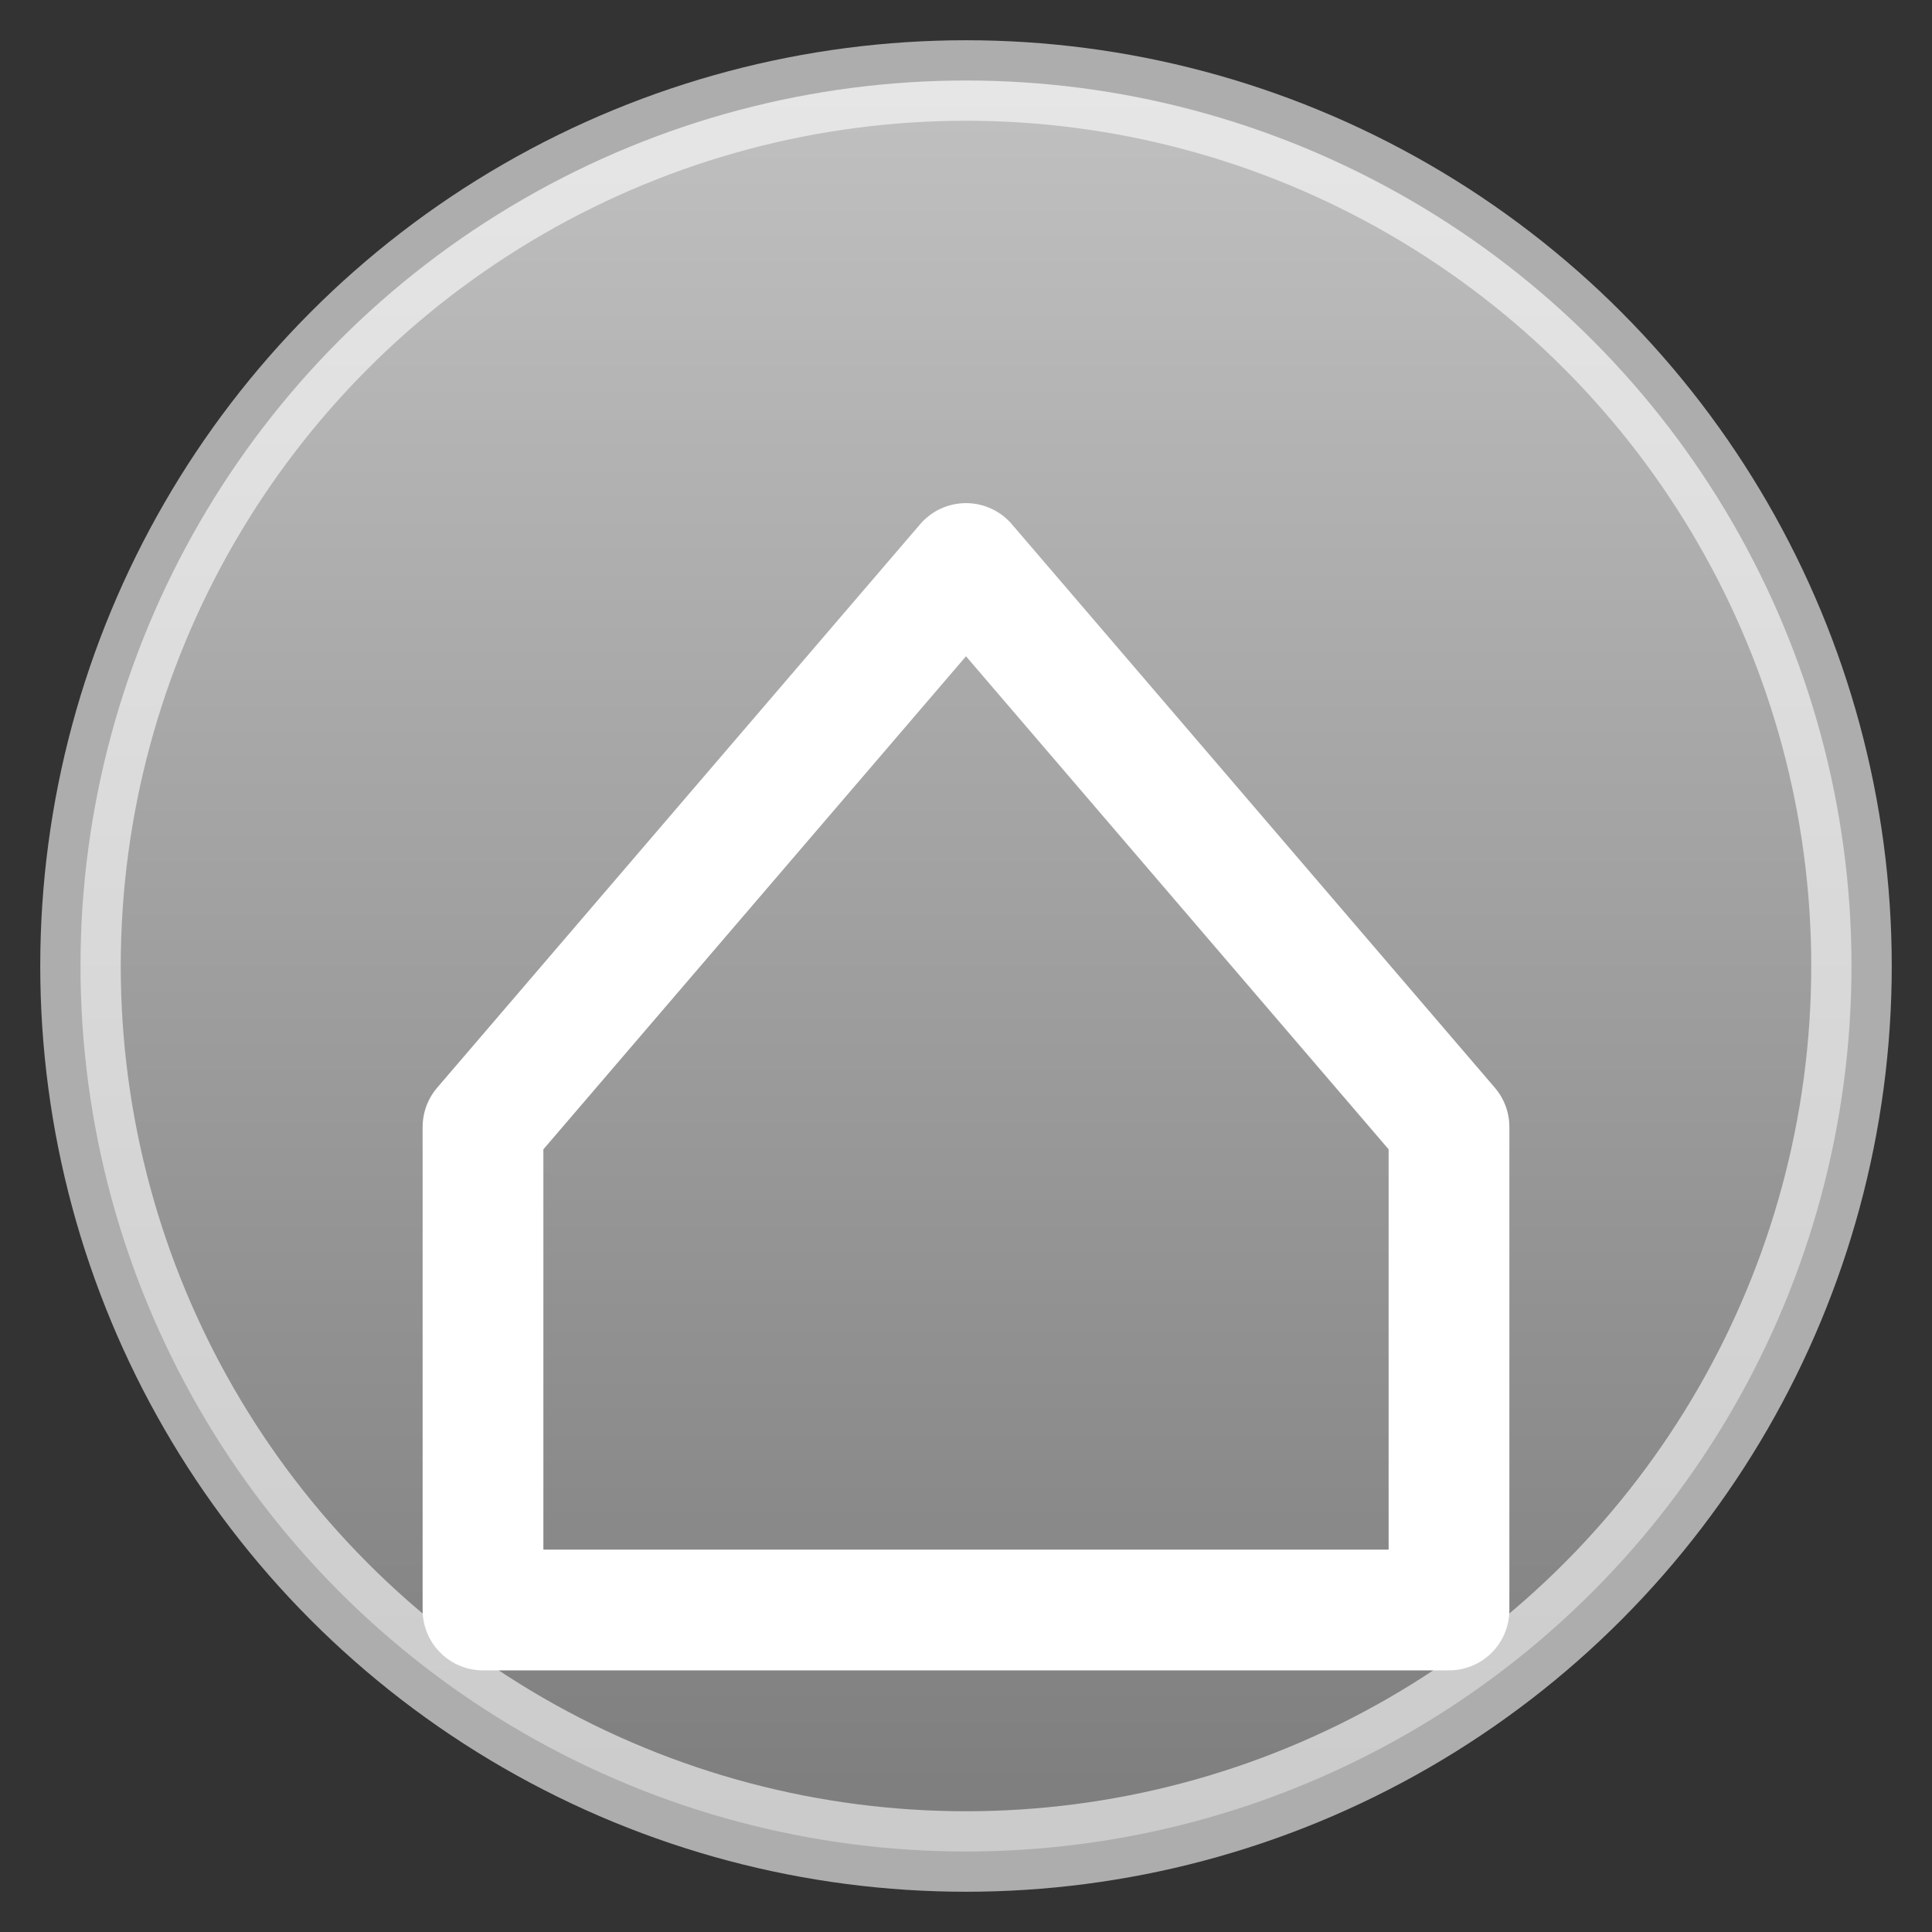 
<svg xmlns="http://www.w3.org/2000/svg" width="96" height="96" viewBox="0 0 96 96">
  <rect x="0" y="0" width="96" height="96" fill="#333333" stroke="none"/>
  <defs>
    <linearGradient id="g" x1="0" y1="0" x2="0" y2="1">
      <stop offset="0" stop-color="#c0c0c0"/>
      <stop offset="1" stop-color="#7d7d7d"/>
    </linearGradient>
  </defs>
  <circle cx="48" cy="48" r="44" fill="url(#g)" stroke="white" stroke-opacity=".6" stroke-width="4"/>
  <path d="M24 56 L48 28 L72 56 V80 H24 Z" fill="none" stroke="white" stroke-width="6" stroke-linecap="round" stroke-linejoin="round"/>
</svg>
